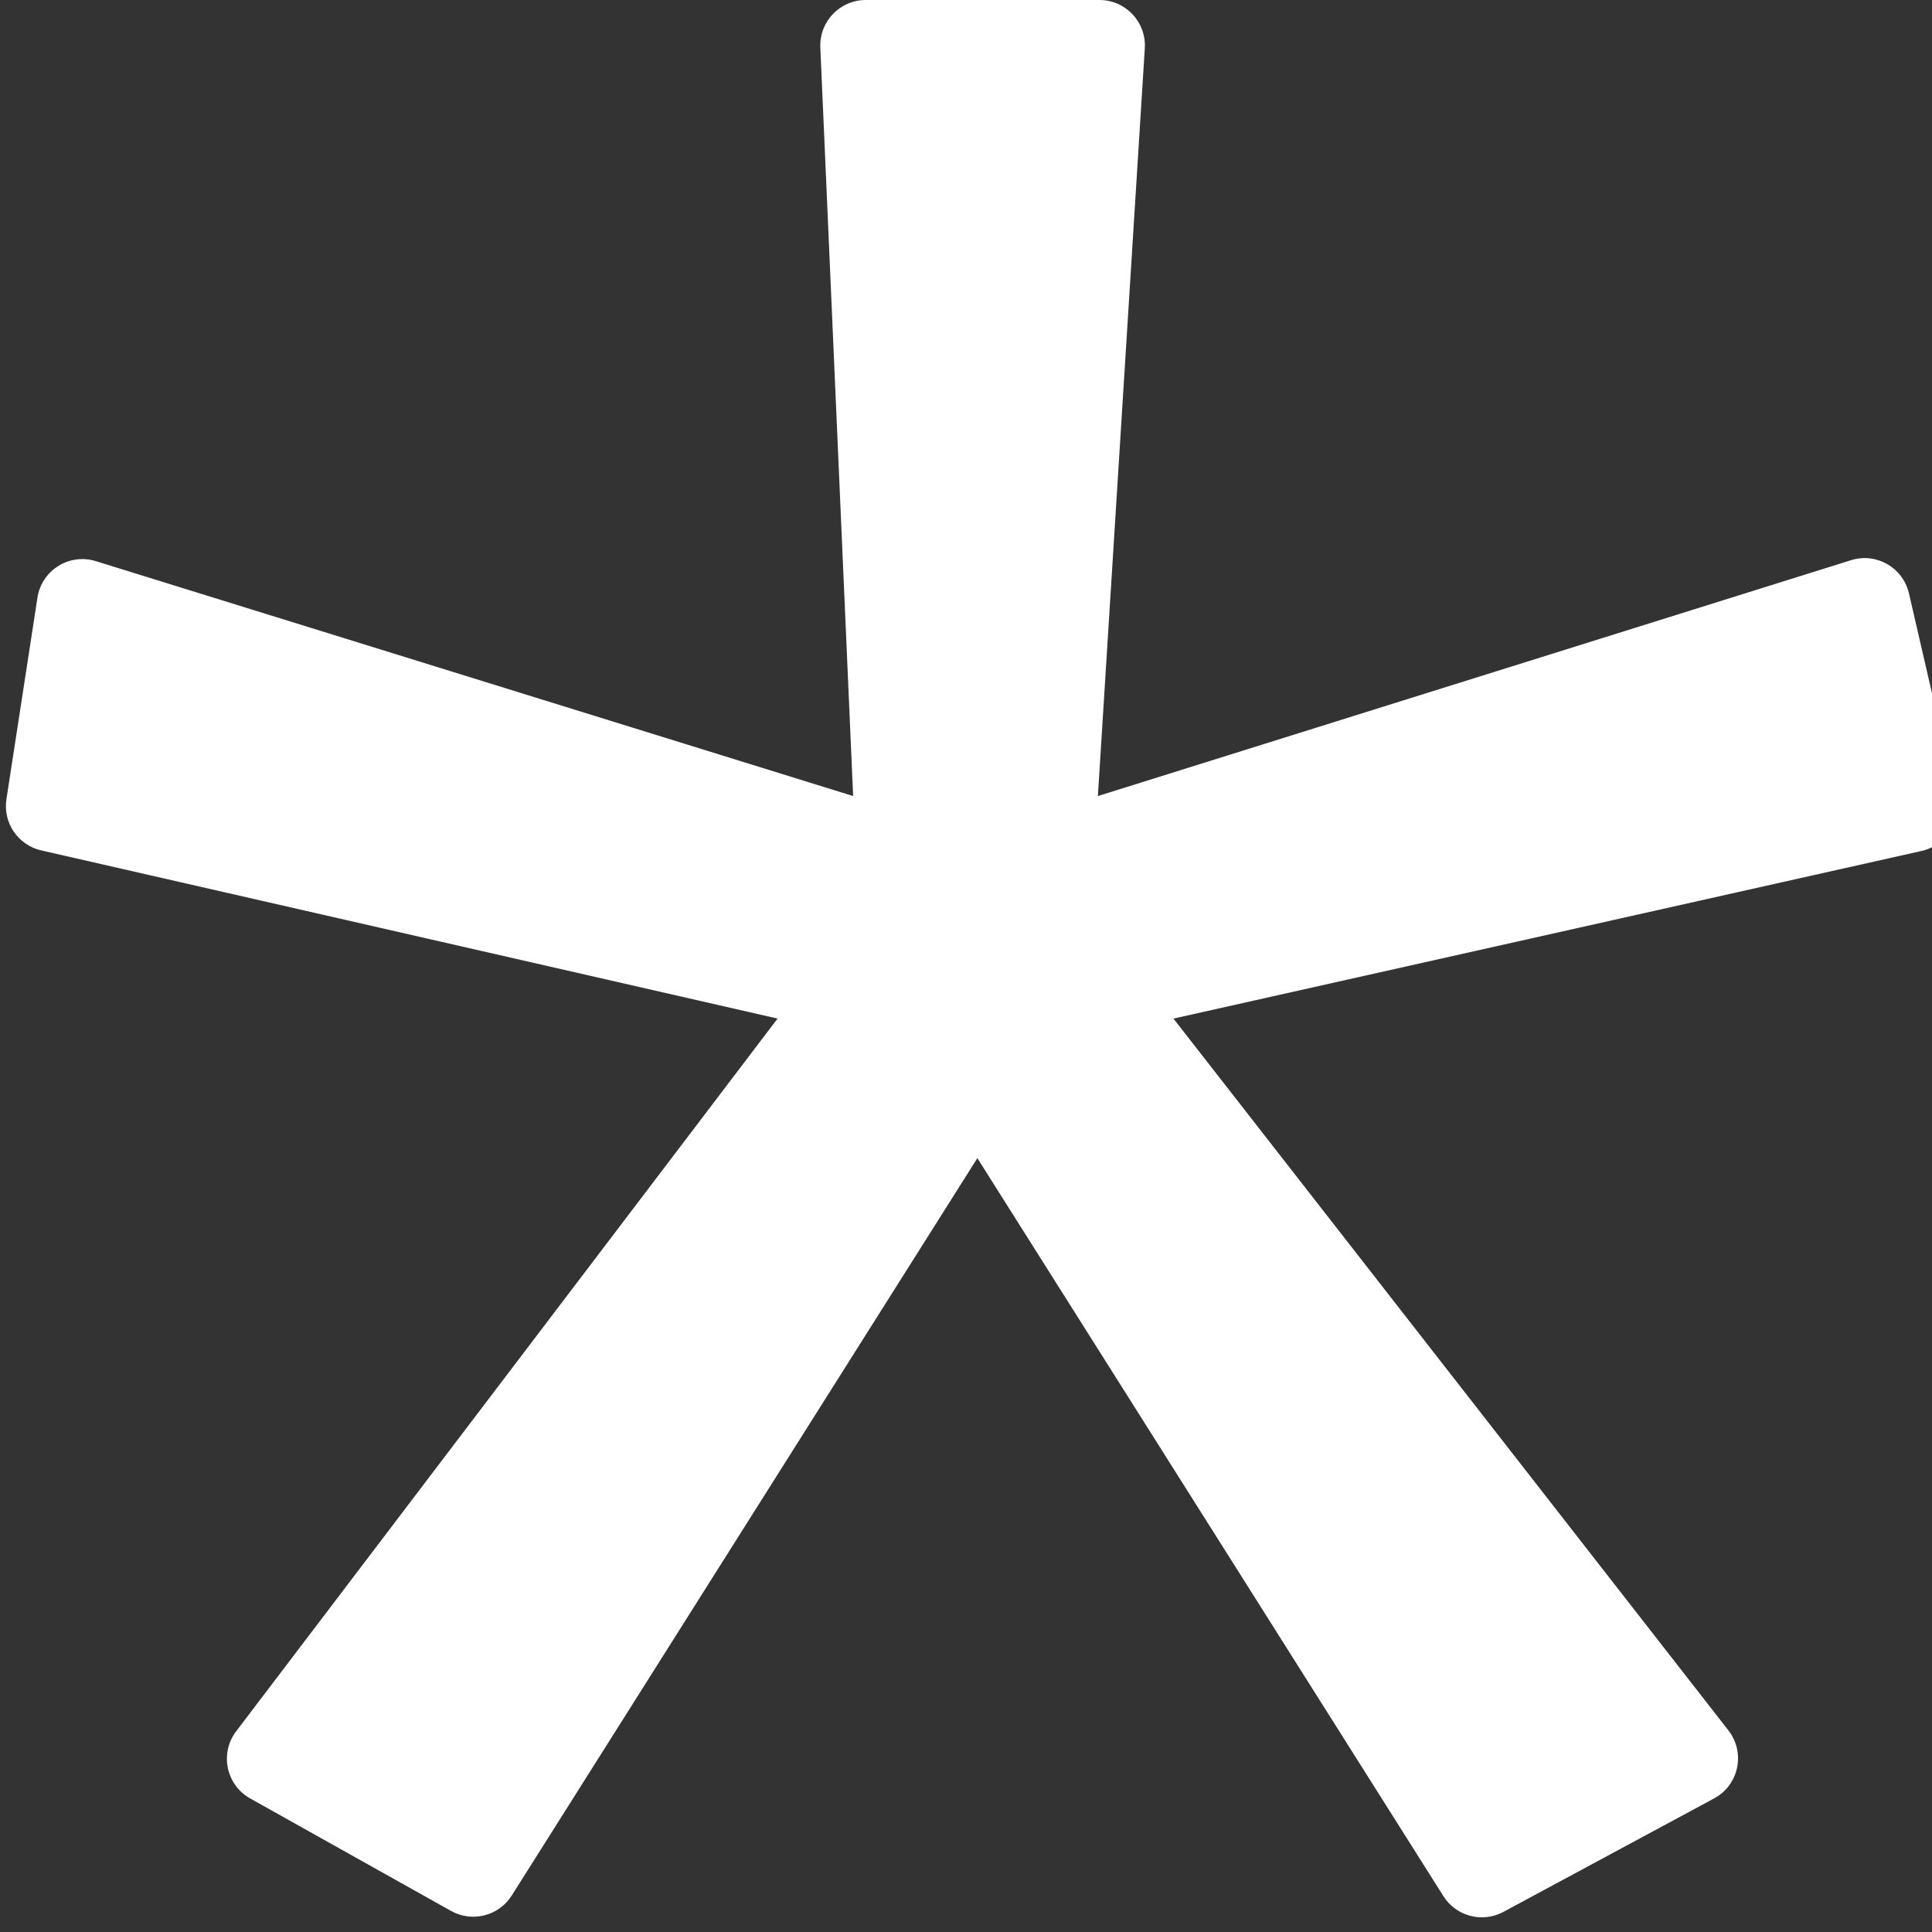 <svg viewBox="0 0 60 60" fill="none" xmlns="http://www.w3.org/2000/svg">
  <rect x="0" y="0" width="60" height="60" fill="#333333" stroke="none"/>
  <style>
    path {
      fill: #fff;
    }
    <!-- @media (prefers-color-scheme: dark) {
      path {
        fill: #fff;
      }
    } -->
  </style>
  <path
    d="M34.144 0H26.887C26.083 0 25.441 0.67 25.476 1.474L26.495 24.722L2.976 17.427C2.152 17.171 1.294 17.708 1.163 18.56L0.2 24.819C0.087 25.551 0.559 26.245 1.281 26.41L24.148 31.633L7.335 53.766C6.816 54.449 7.021 55.433 7.769 55.852L14.008 59.346C14.663 59.712 15.491 59.502 15.892 58.868L30.353 35.967L44.826 58.886C45.222 59.514 46.036 59.727 46.689 59.376L53.234 55.851C54.004 55.437 54.215 54.43 53.678 53.74L36.443 31.633L59.672 26.428C60.437 26.257 60.915 25.496 60.739 24.733L59.284 18.427C59.099 17.625 58.271 17.151 57.486 17.397L34.096 24.722L35.553 1.5C35.604 0.687 34.958 0 34.144 0Z"
    fill="white"
  >
  </path>
</svg>
